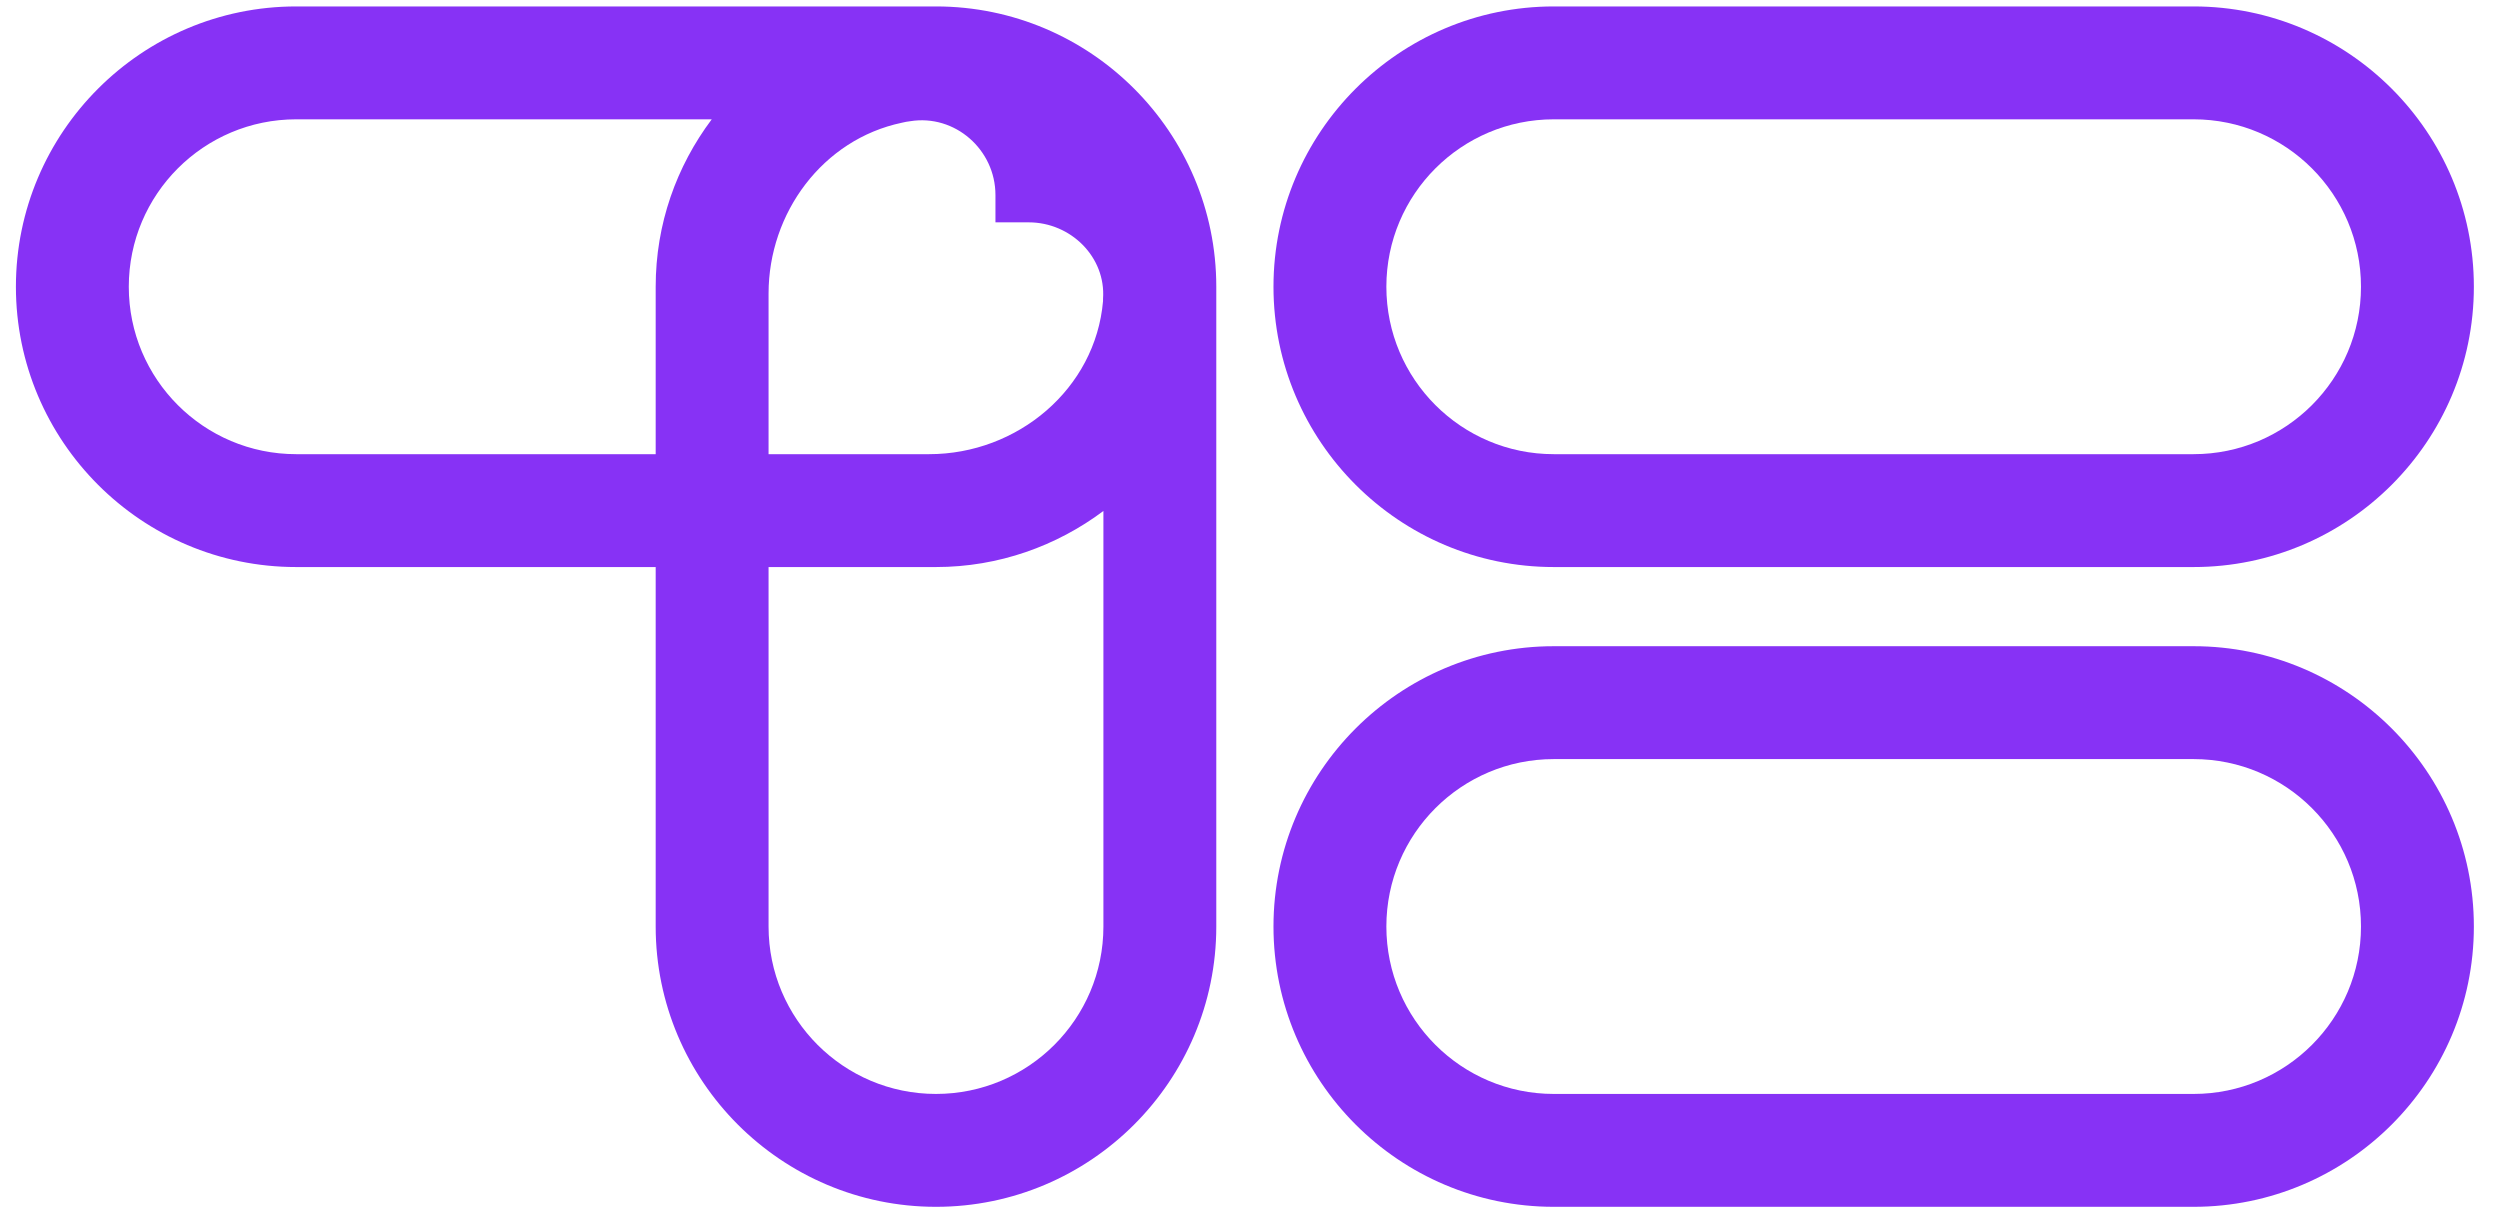<svg width="66" height="32" viewBox="0 0 66 32" fill="none" xmlns="http://www.w3.org/2000/svg">
<path d="M57.91 14.97H41.02C36.94 14.97 33.62 11.65 33.62 7.57C33.62 3.49 36.94 0.17 41.02 0.17H57.91C61.99 0.17 65.31 3.49 65.31 7.57C65.31 11.65 61.99 14.97 57.91 14.97ZM41.02 3.15C38.58 3.15 36.6 5.13 36.6 7.57C36.6 10.01 38.58 11.99 41.02 11.99H57.91C60.35 11.99 62.33 10.01 62.33 7.57C62.33 5.13 60.35 3.15 57.91 3.15H41.02Z" fill="#8732F5"/>
<path d="M57.91 31.86H41.02C36.94 31.86 33.62 28.54 33.62 24.46C33.62 20.38 36.94 17.06 41.02 17.06H57.91C61.99 17.06 65.31 20.38 65.31 24.46C65.31 28.54 61.99 31.86 57.91 31.86ZM41.02 20.04C38.58 20.04 36.6 22.02 36.6 24.46C36.6 26.9 38.58 28.88 41.02 28.88H57.91C60.35 28.88 62.33 26.9 62.33 24.46C62.33 22.02 60.35 20.04 57.91 20.04H41.02Z" fill="#8732F5"/>
<path d="M24.71 0.17H7.82C3.74 0.17 0.42 3.49 0.42 7.57C0.42 11.65 3.74 14.97 7.82 14.97H17.31V24.46C17.31 28.54 20.63 31.86 24.71 31.86C28.79 31.86 32.11 28.54 32.11 24.46V7.57C32.11 3.49 28.79 0.17 24.71 0.17ZM17.31 7.57V11.99H7.82C5.38 11.99 3.4 10.01 3.4 7.57C3.4 5.13 5.38 3.15 7.82 3.15H18.79C17.86 4.39 17.31 5.91 17.31 7.57ZM29.13 24.46C29.13 26.9 27.15 28.88 24.71 28.88C22.27 28.88 20.29 26.9 20.29 24.46V14.97H24.71C26.37 14.97 27.9 14.41 29.13 13.49V24.46ZM24.52 11.99H20.29V7.75C20.29 5.62 21.72 3.68 23.81 3.24C23.88 3.22 23.96 3.21 24.03 3.2C25.21 3.01 26.28 3.95 26.28 5.15V5.87H27.16C28.27 5.87 29.2 6.79 29.12 7.89C29.12 7.91 29.12 7.93 29.12 7.95C28.92 10.27 26.86 11.99 24.53 11.99H24.52Z" fill="#8732F5"/>
</svg>
